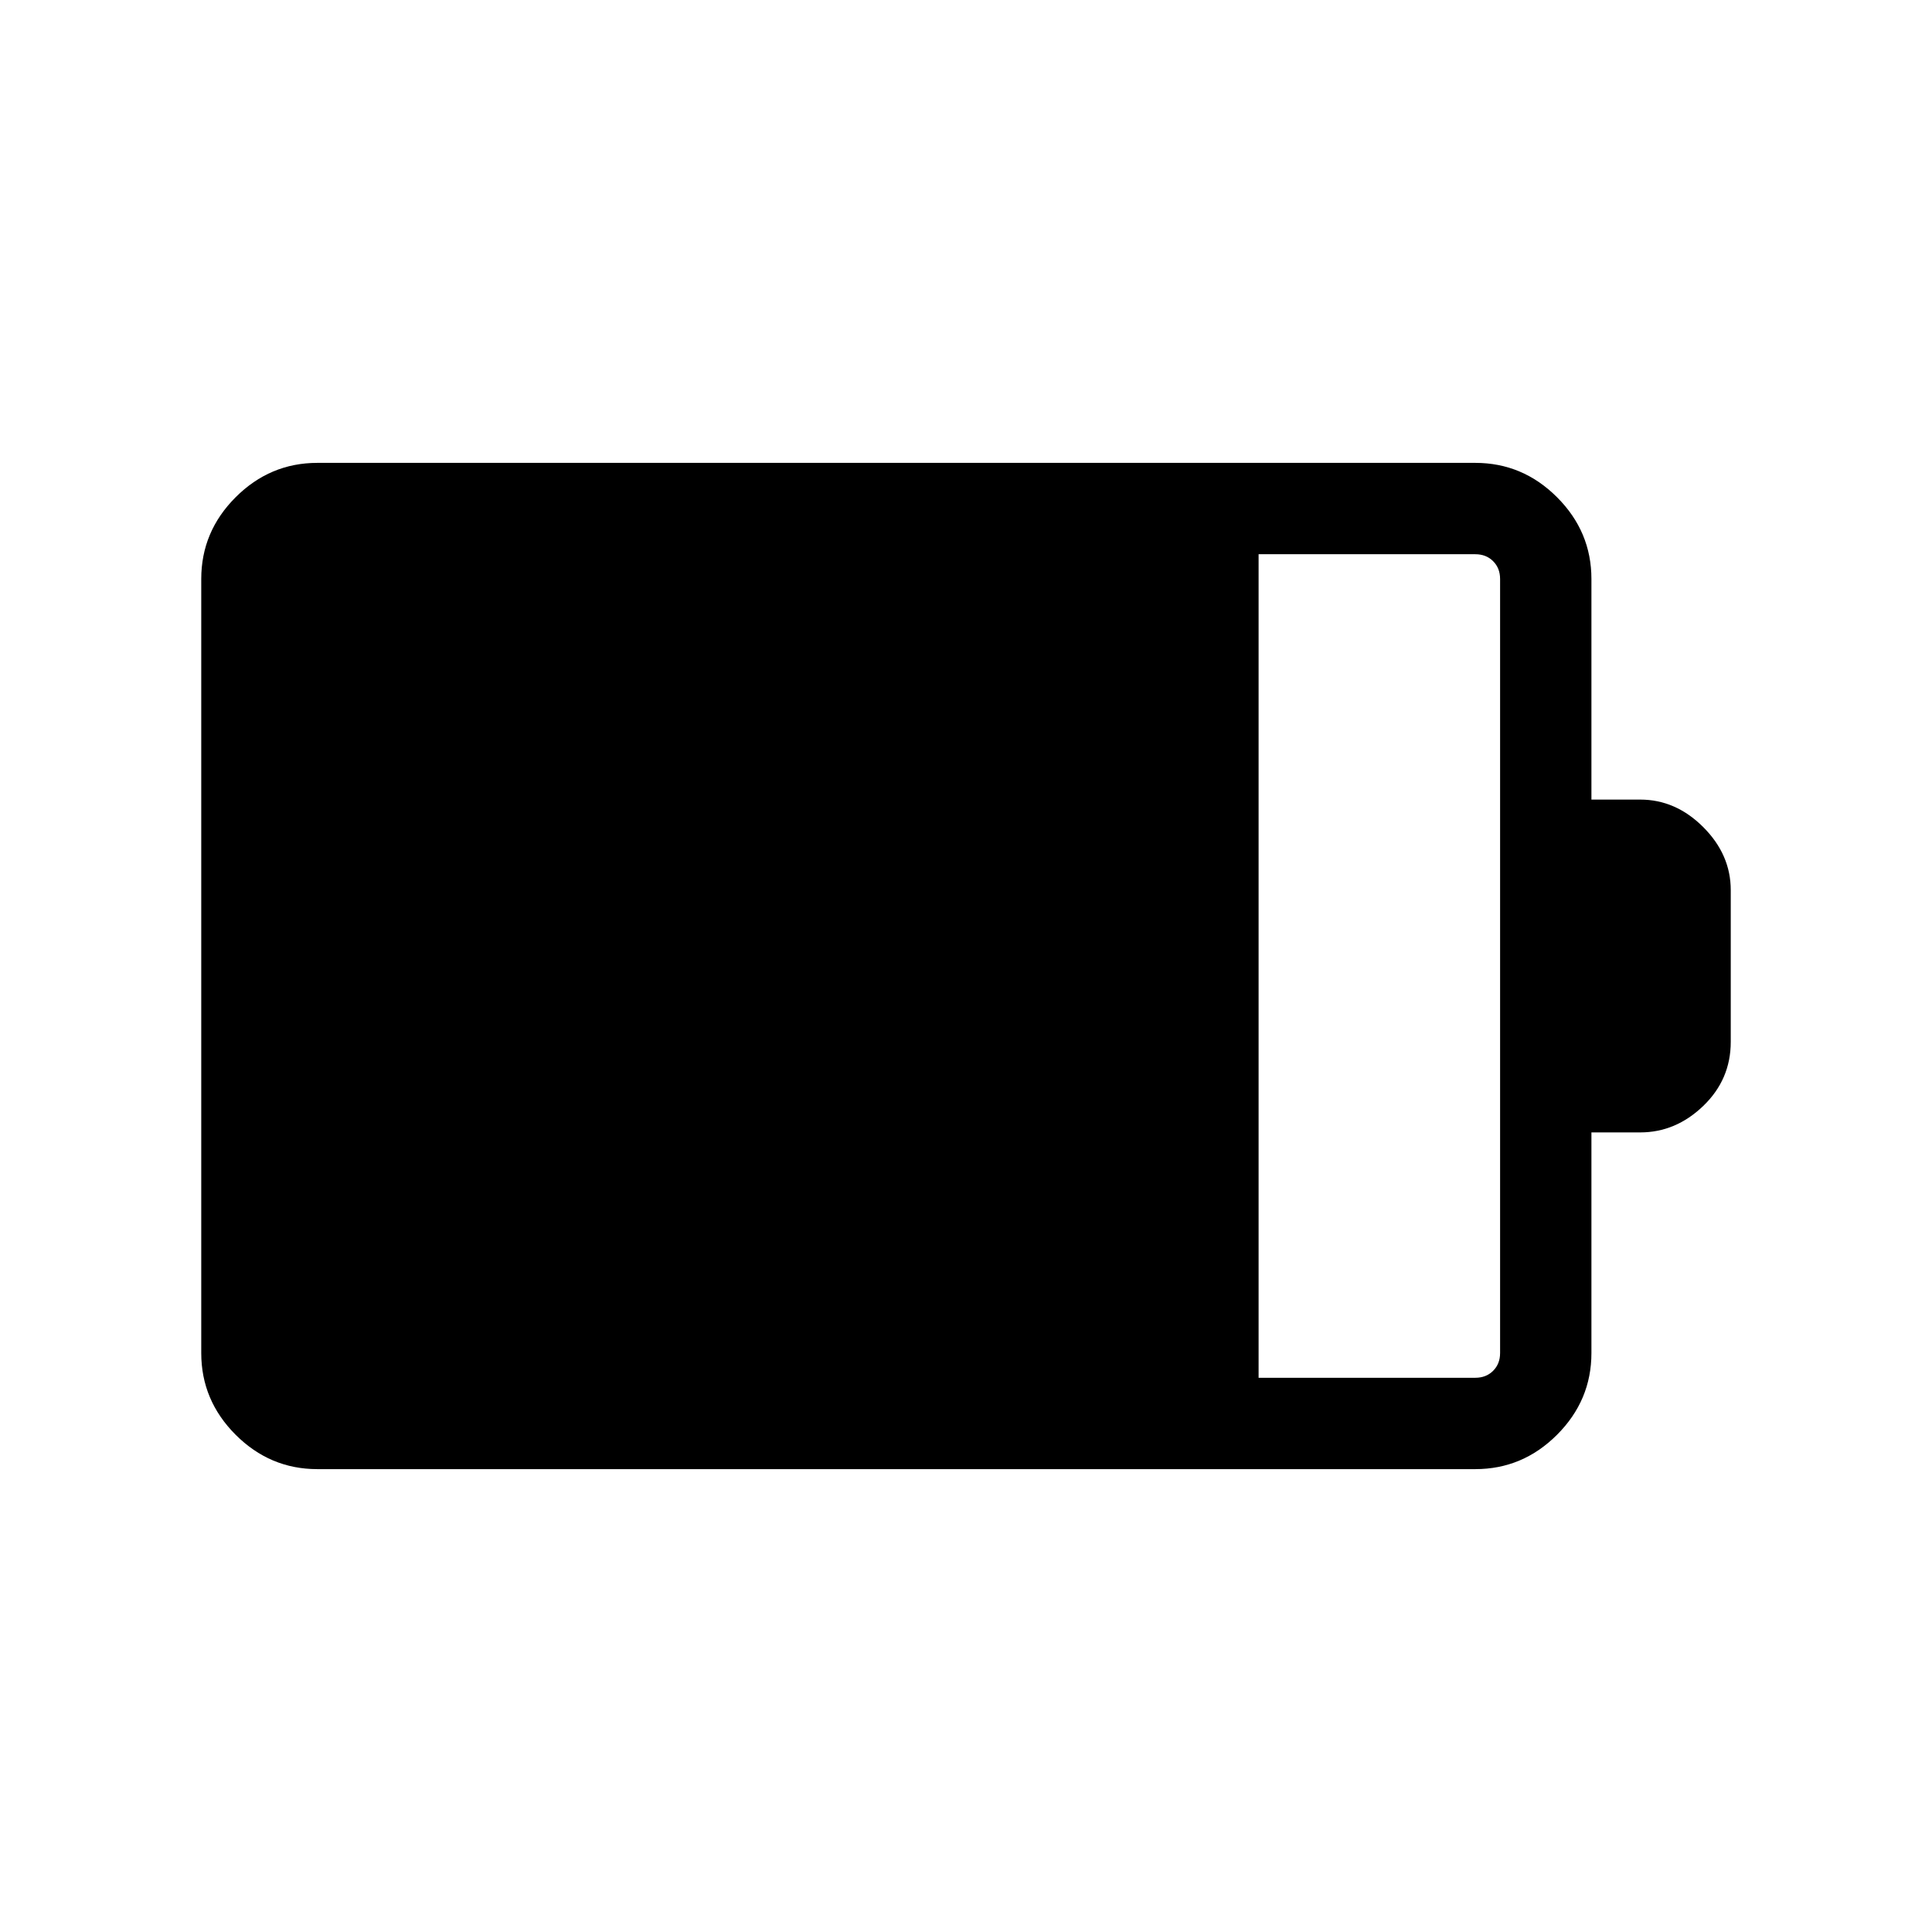 <svg xmlns="http://www.w3.org/2000/svg" height="48" viewBox="0 -960 960 960" width="48"><path d="M625.39-275.39h107.69q5.38 0 8.84-3.46 3.47-3.46 3.47-8.84v-384.62q0-5.38-3.47-8.84-3.46-3.46-8.84-3.46H625.39v409.22ZM157.69-230q-23.53 0-40.61-17.08T100-287.69v-384.62q0-23.53 17.08-40.61T157.69-730h575.39q23.53 0 40.61 17.08t17.08 40.61v109.62H815q17.66 0 31.33 13.67Q860-535.35 860-517.69v75.38q0 18.71-13.67 31.85-13.67 13.15-31.33 13.15h-24.23v109.62q0 23.53-17.08 40.61T733.08-230H157.69Z"/></svg>